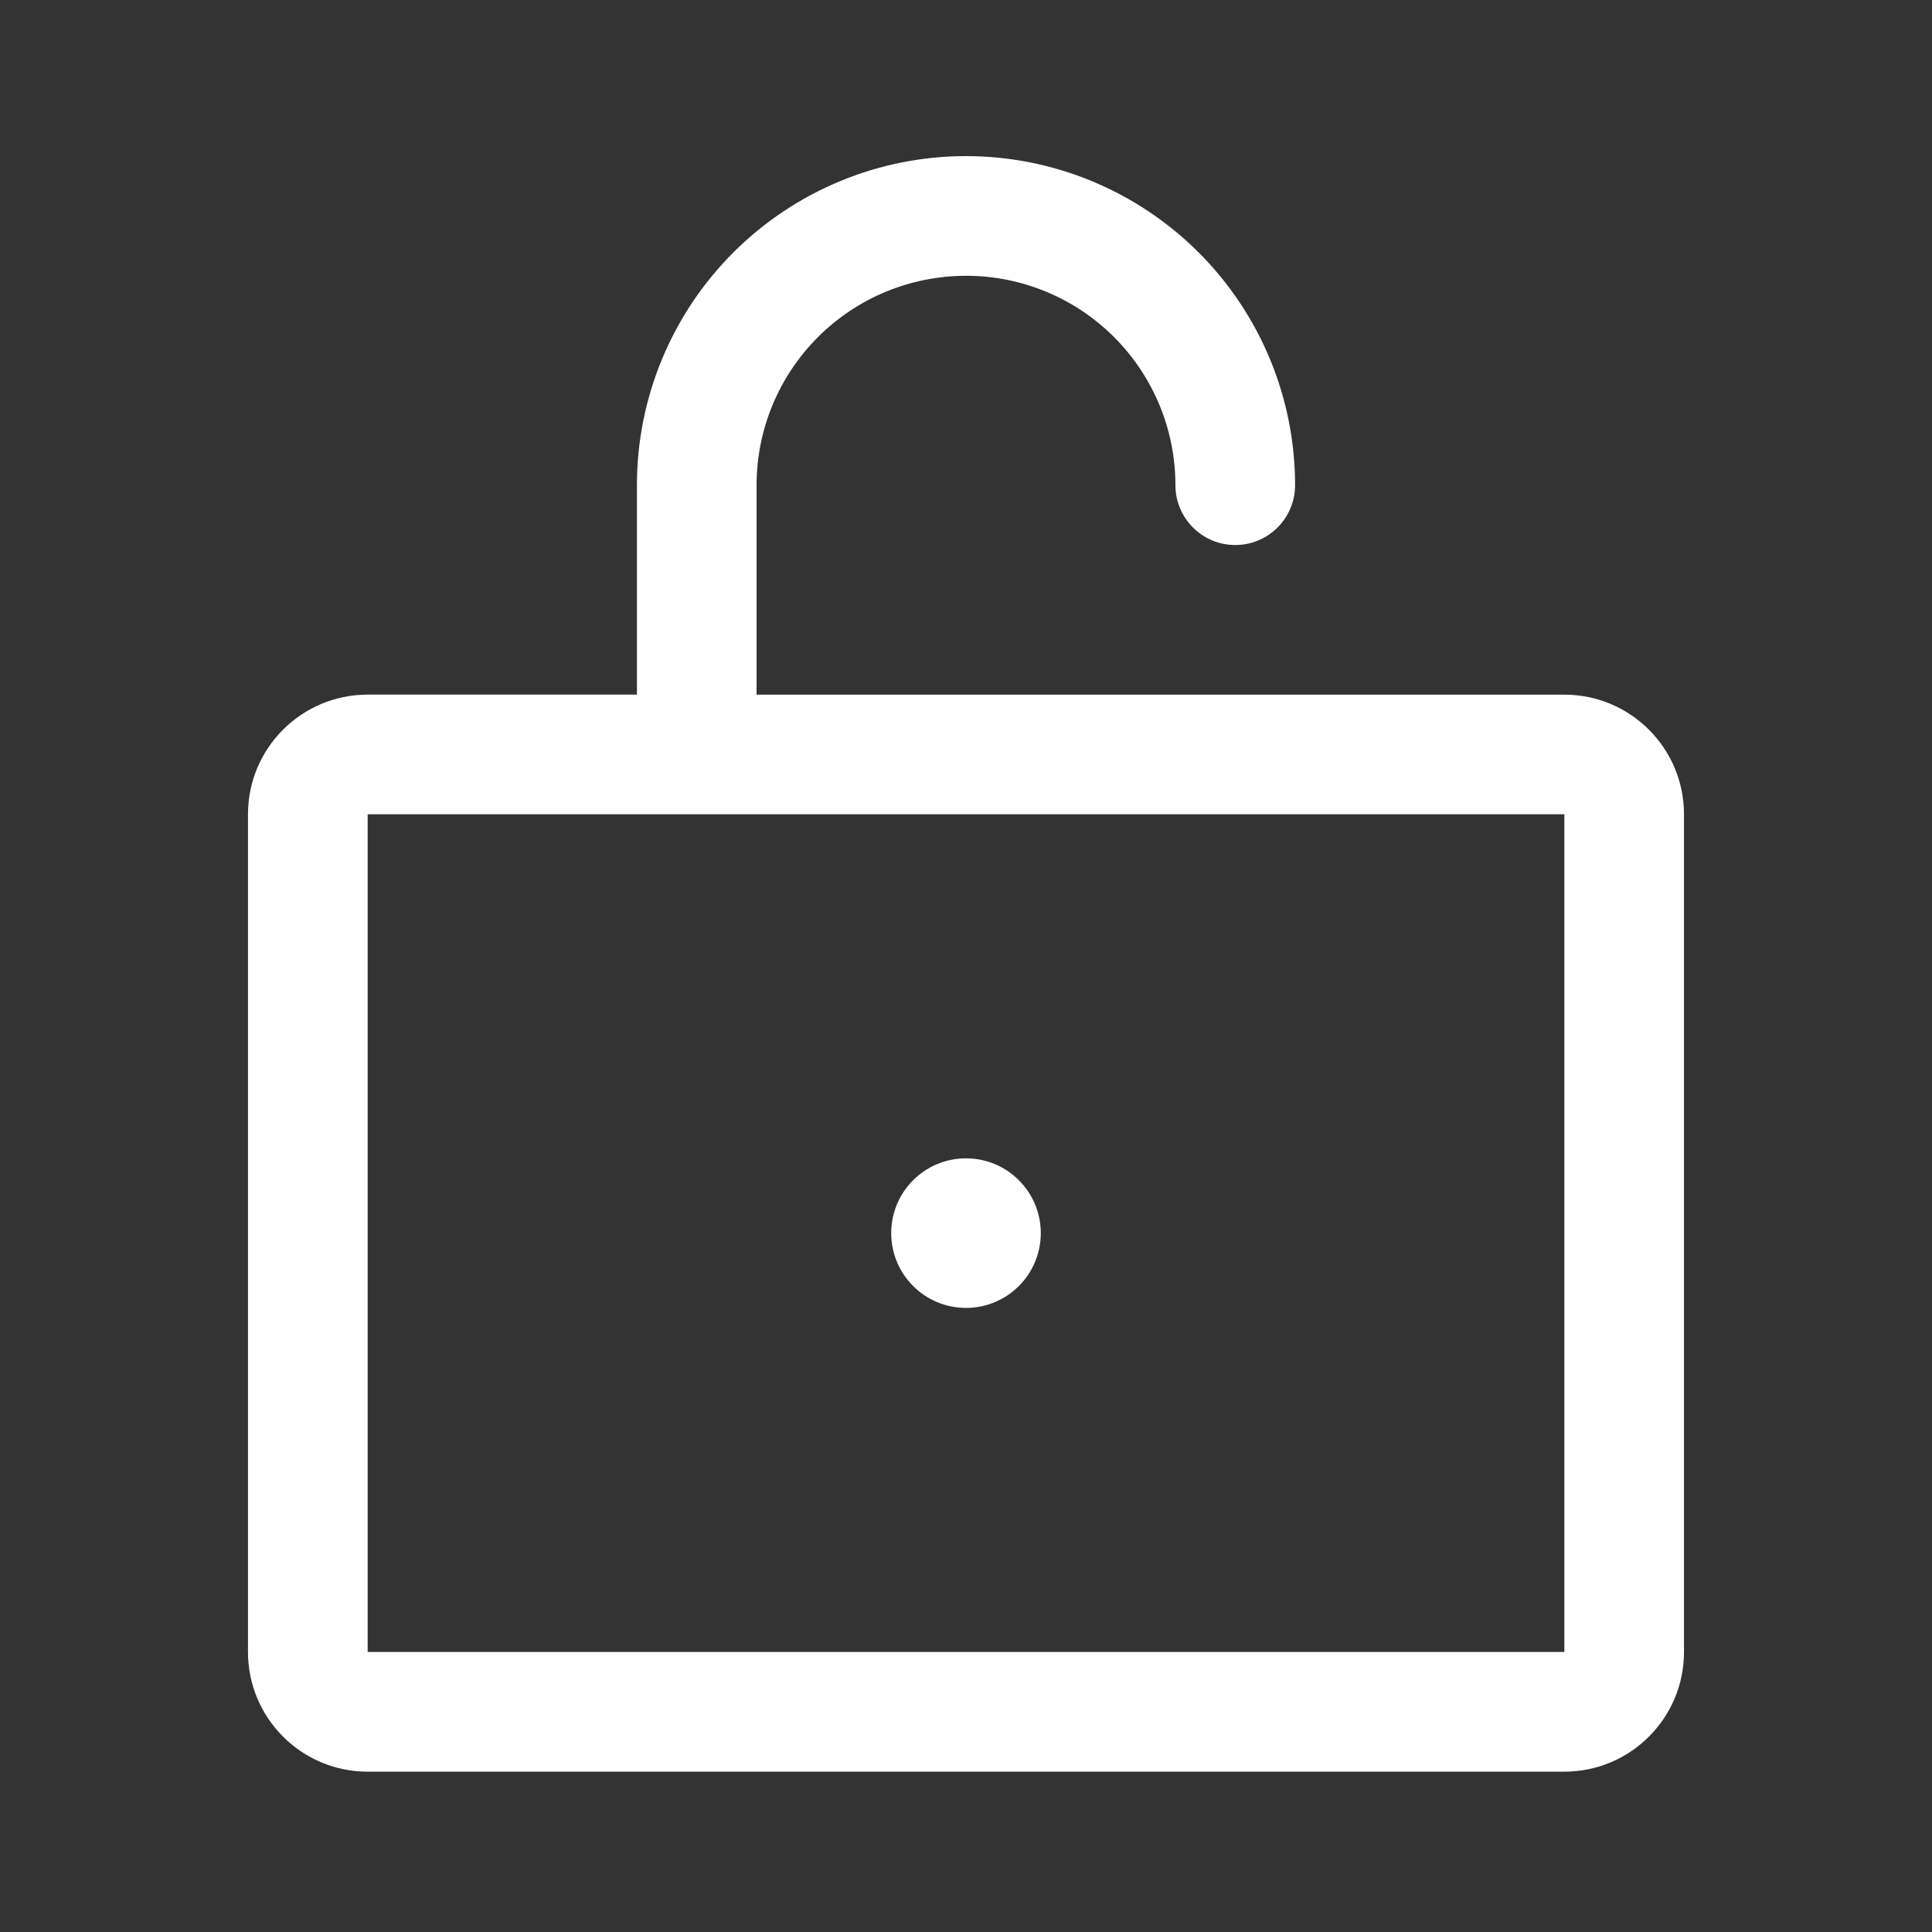 <?xml version="1.0" encoding="UTF-8"?><svg id="a" xmlns="http://www.w3.org/2000/svg" viewBox="0 0 1024 1024"><rect x="0" y="0" width="1024" height="1024" fill="#333333" stroke="none"/><defs><style>.b{fill:#fff;fill-rule:evenodd;}</style></defs><path class="b" d="M512,146.18c-29.44,0-57.67,11.69-78.49,32.51-20.81,20.82-32.51,49.05-32.51,78.49v111h428.12c35.03,0,63.43,28.4,63.43,63.43v443.98c0,35.03-28.4,63.43-63.43,63.43H194.87c-35.03,0-63.43-28.4-63.43-63.43V431.59c0-35.03,28.4-63.43,63.43-63.43h142.71v-111c0-46.26,18.38-90.62,51.09-123.33,32.71-32.71,77.08-51.09,123.33-51.09s90.62,18.38,123.33,51.09c32.71,32.71,51.09,77.08,51.09,123.33,0,17.51-14.2,31.71-31.71,31.71s-31.71-14.2-31.71-31.71c0-29.44-11.7-57.67-32.51-78.49-20.82-20.82-49.05-32.51-78.49-32.51ZM194.87,431.59H829.13v443.98H194.87V431.59Zm356.77,221.99c0,21.89-17.75,39.64-39.64,39.64s-39.64-17.75-39.64-39.64,17.75-39.64,39.64-39.64,39.64,17.75,39.64,39.64Z"/></svg>